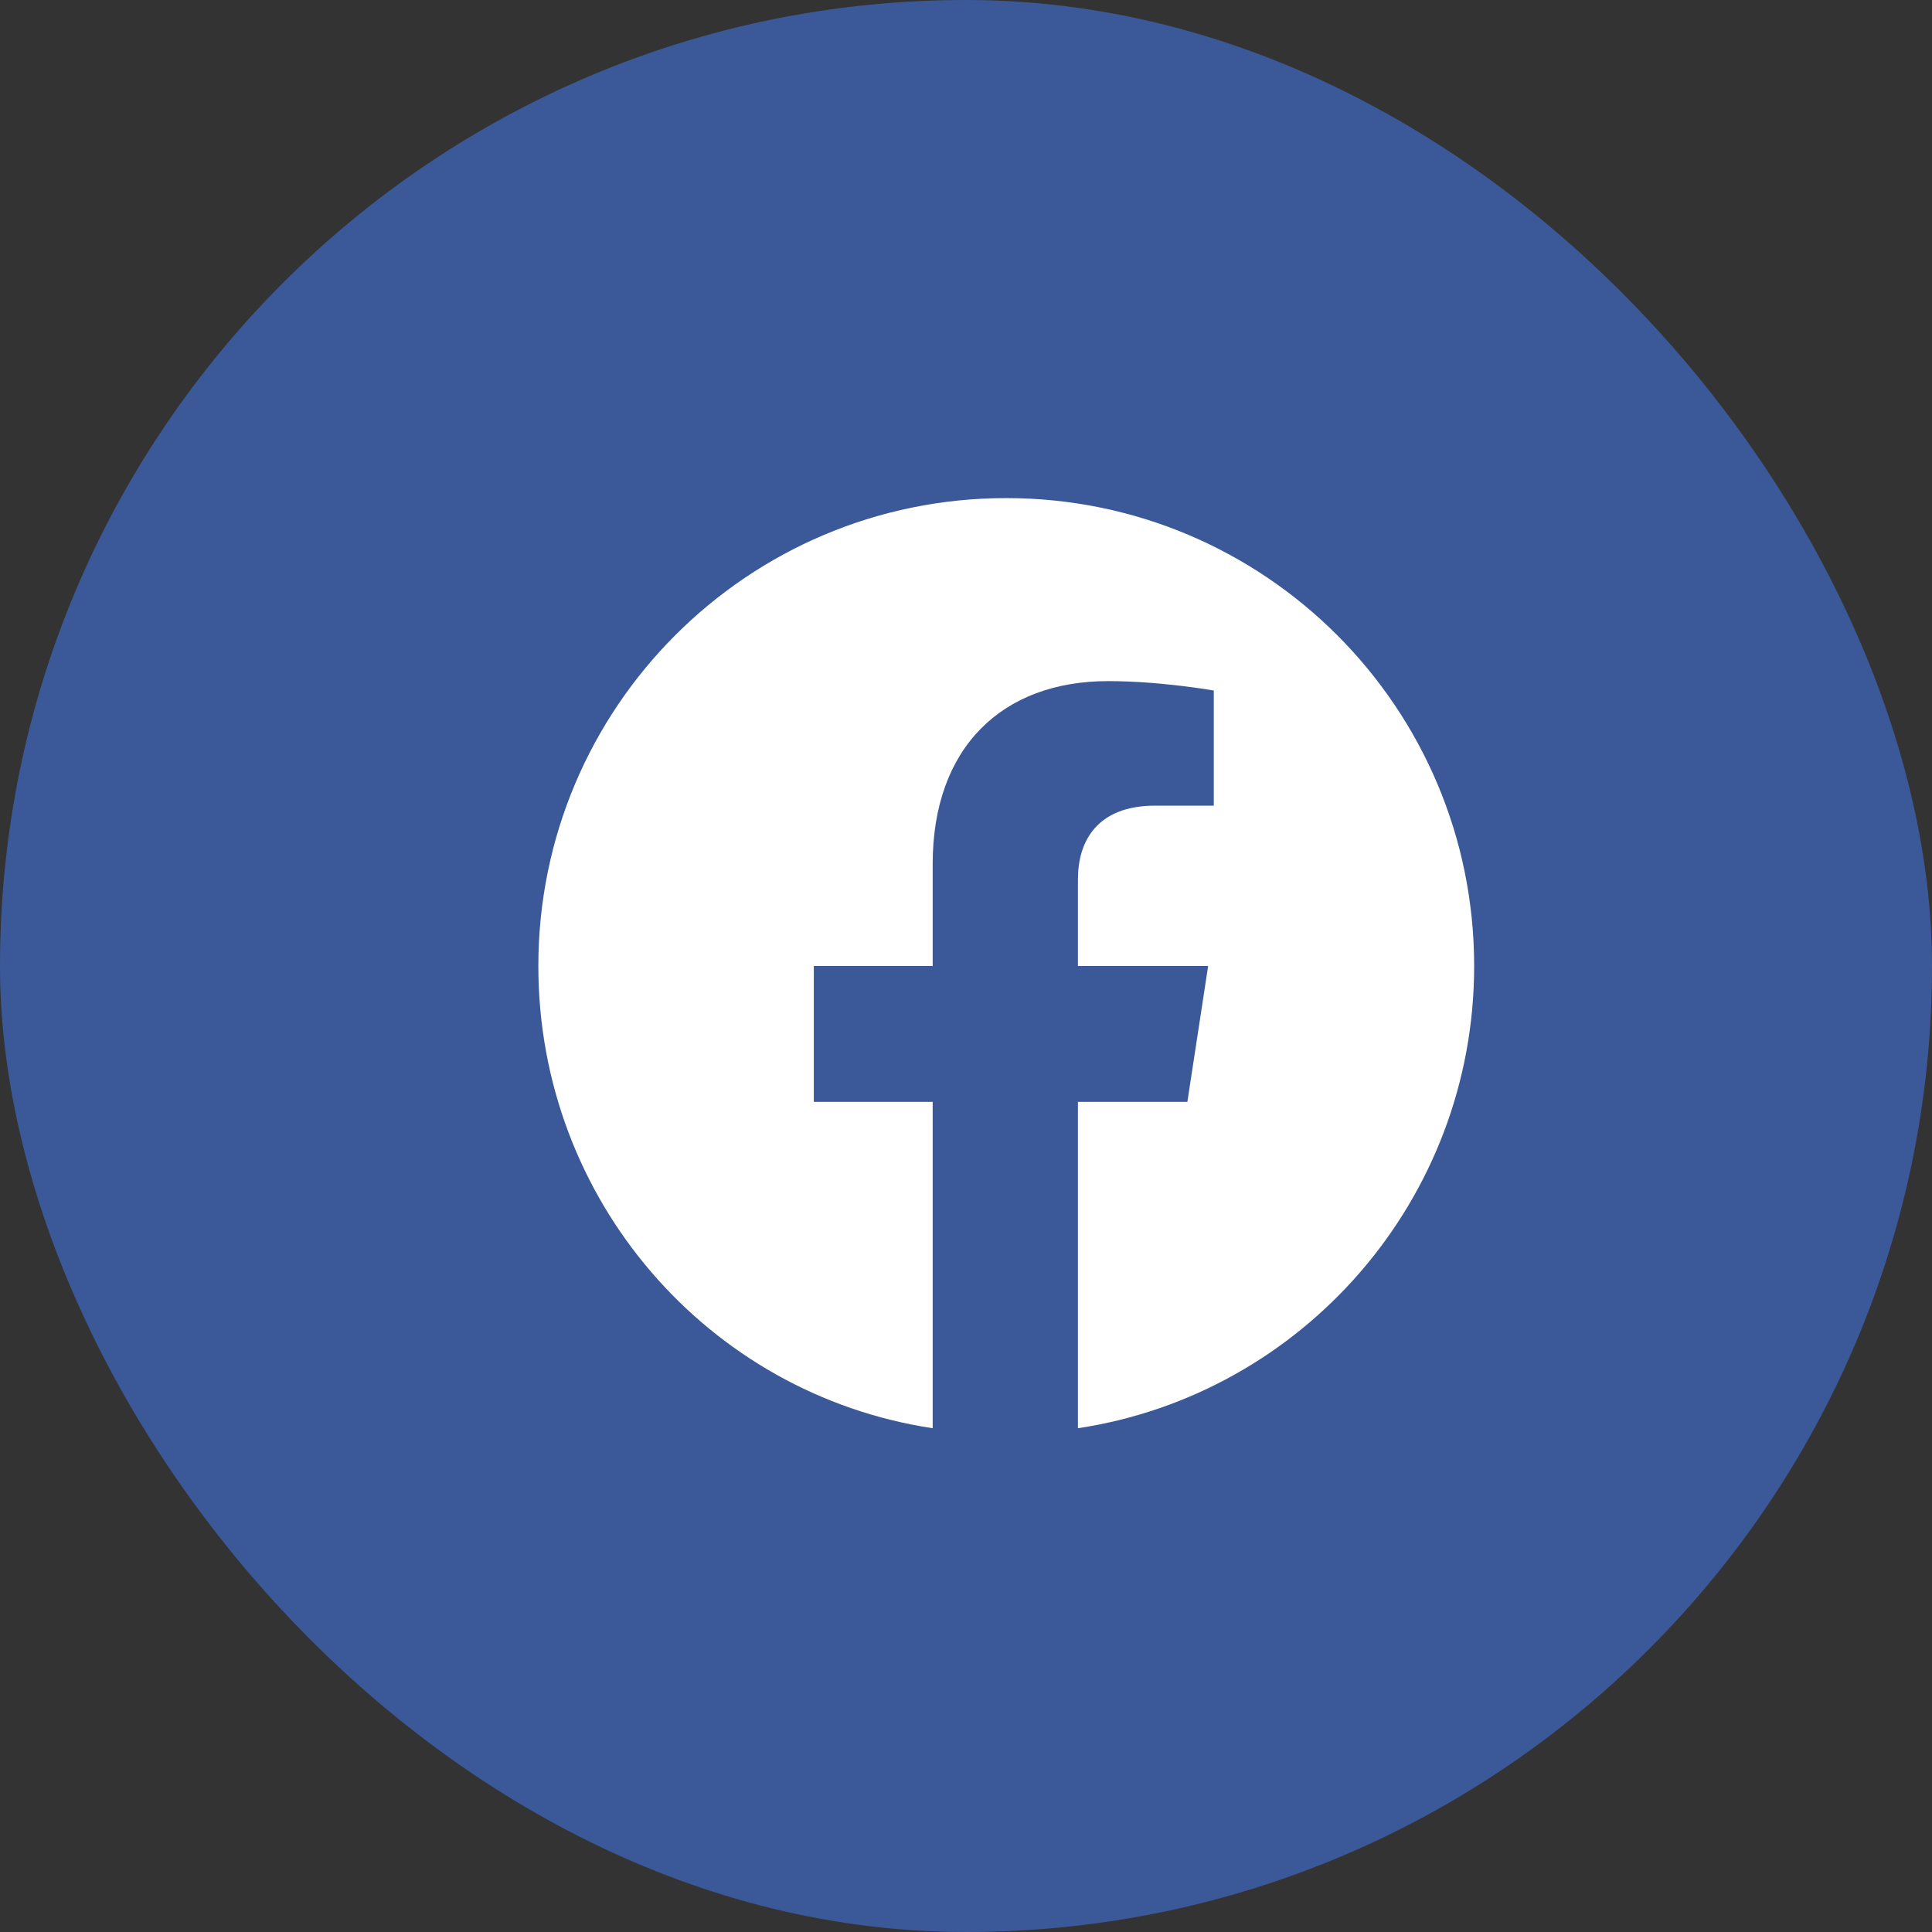 <svg width="48" height="48" viewBox="0 0 48 48" fill="none" xmlns="http://www.w3.org/2000/svg">
<rect x="0" y="0" width="48" height="48" fill="#333333" stroke="none"/>
<rect width="48" height="48" rx="24" fill="#3B5998"/>
<path d="M36.625 24C36.625 17.578 31.422 12.375 25 12.375C18.578 12.375 13.375 17.578 13.375 24C13.375 29.812 17.594 34.641 23.172 35.484V27.375H20.219V24H23.172V21.469C23.172 18.562 24.906 16.922 27.531 16.922C28.844 16.922 30.156 17.156 30.156 17.156V20.016H28.703C27.25 20.016 26.781 20.906 26.781 21.844V24H30.016L29.5 27.375H26.781V35.484C32.359 34.641 36.625 29.812 36.625 24Z" fill="white"/>
</svg>
